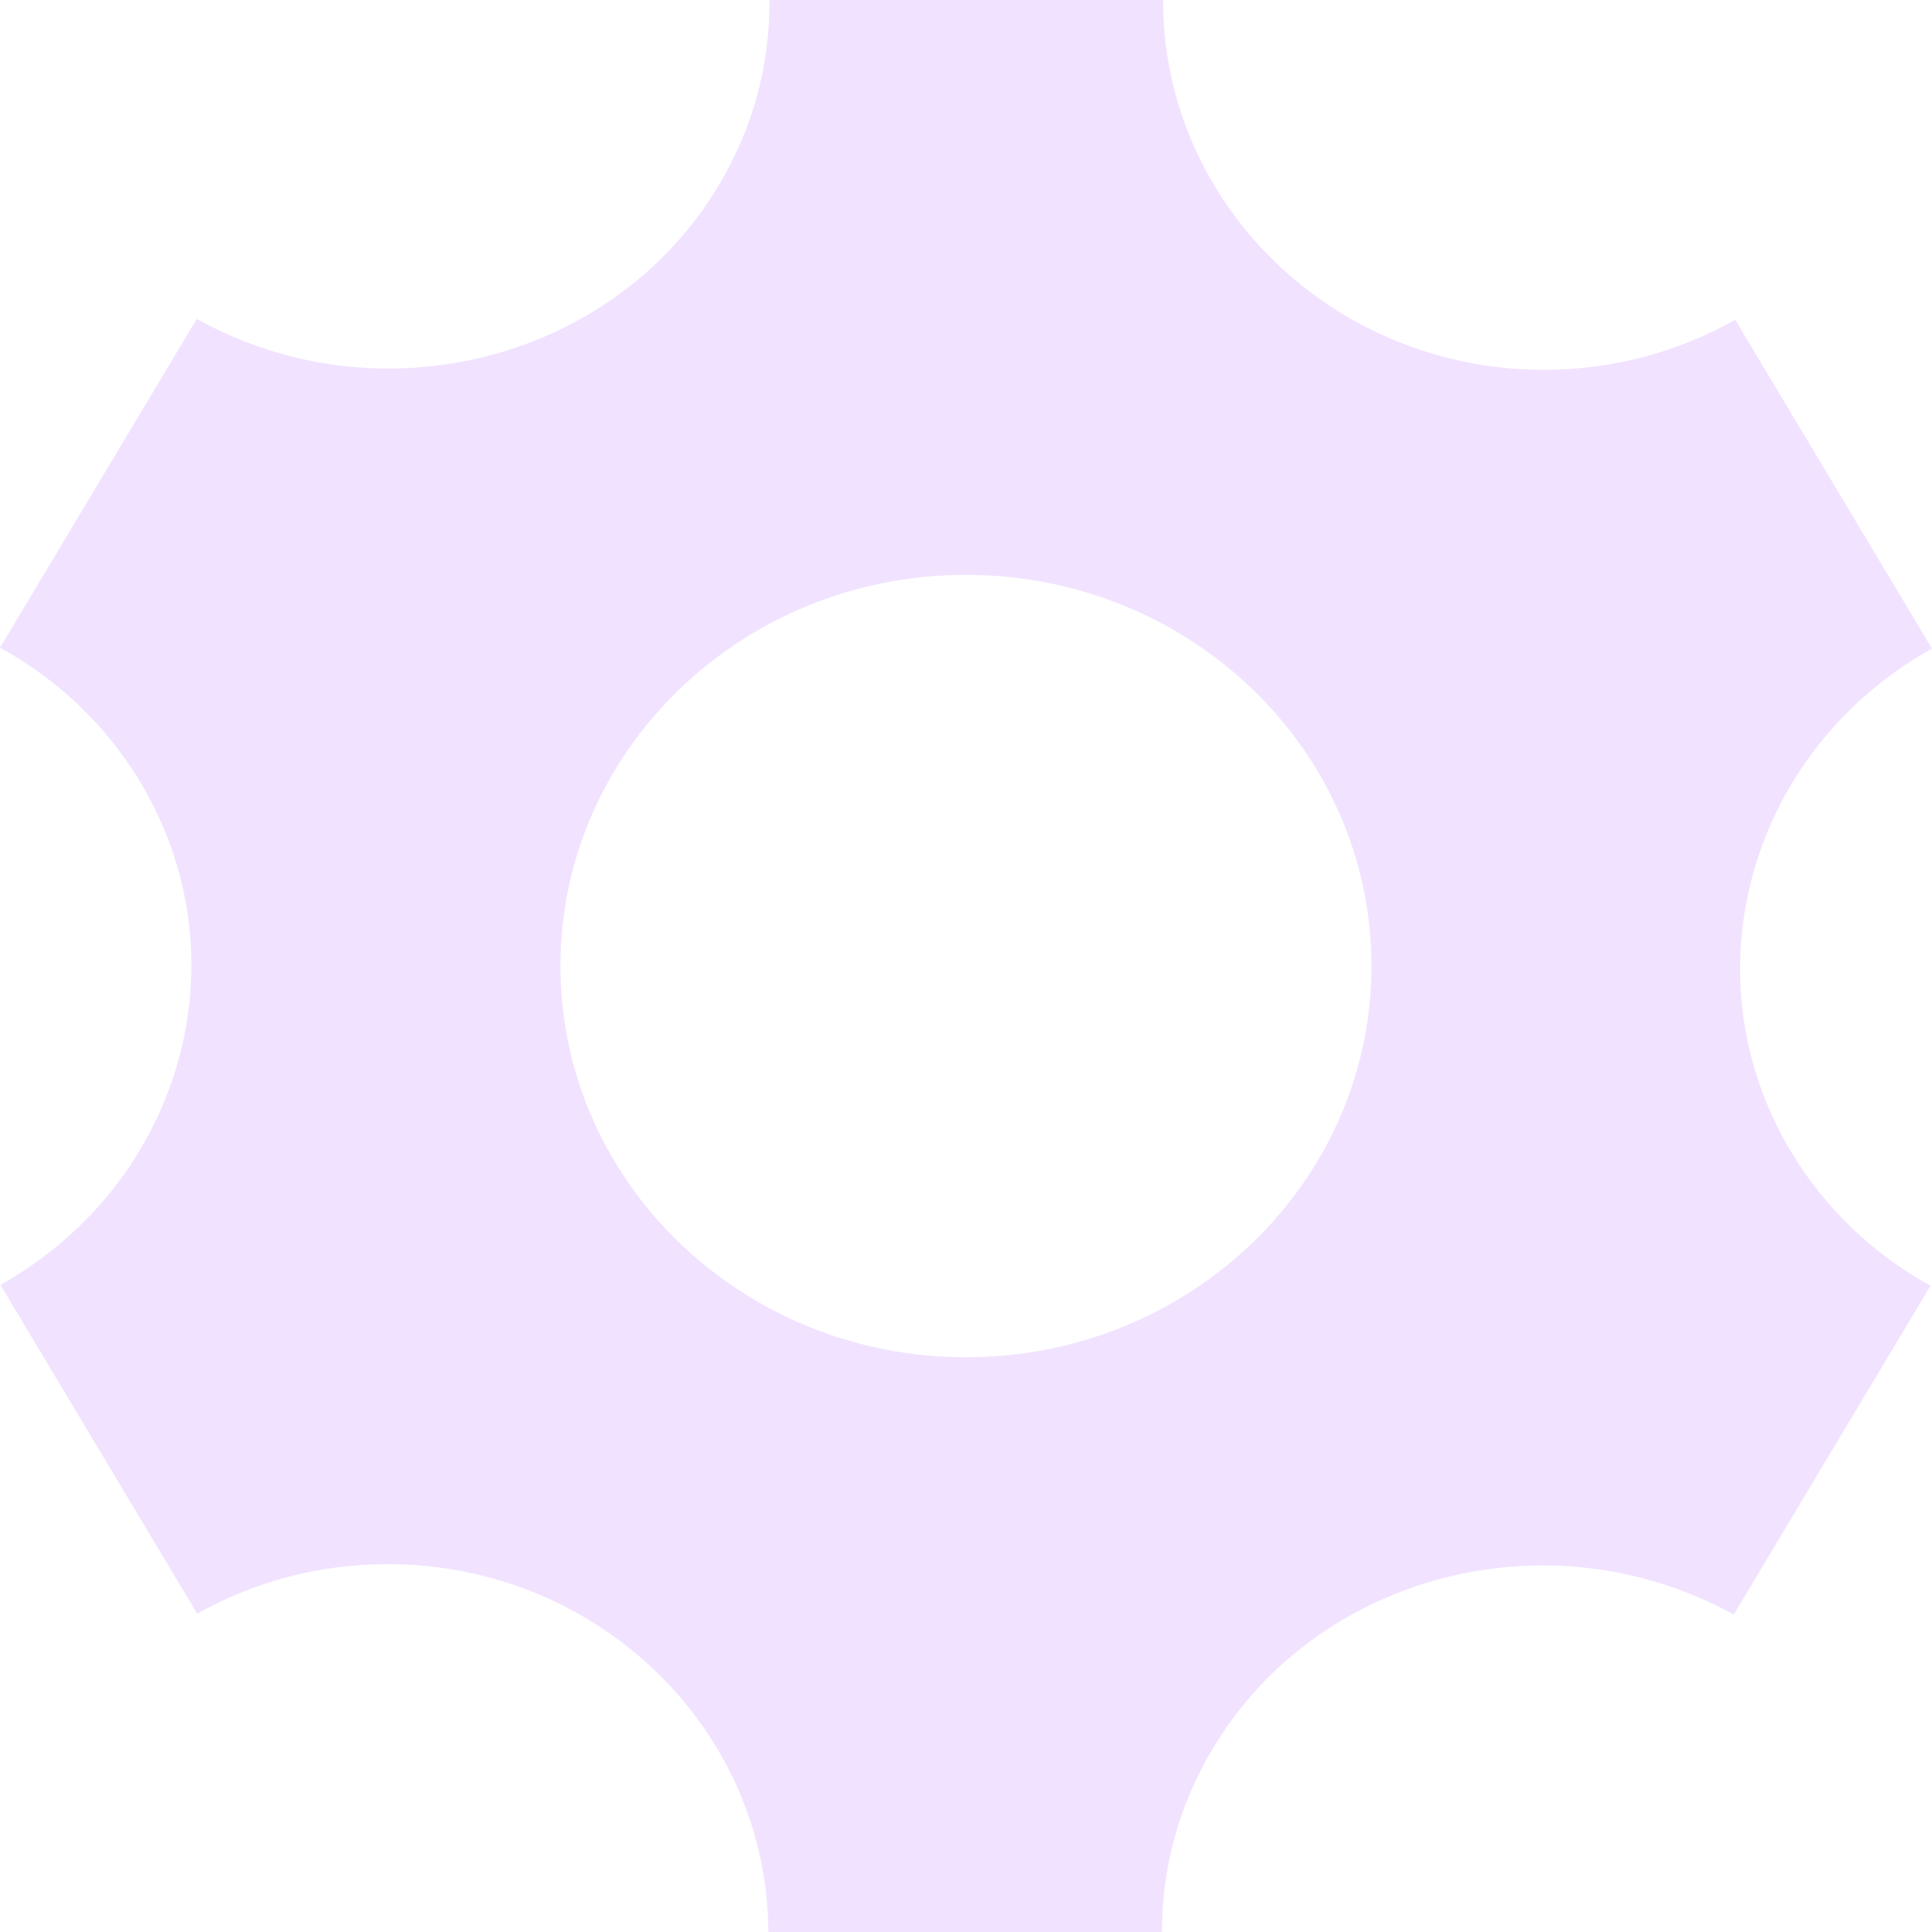 <svg width="20" height="20" viewBox="0 0 20 20" fill="none" xmlns="http://www.w3.org/2000/svg">
<g clip-path="url(#clip0)">
<path d="M18.539 11.919C17.452 10.101 18.106 7.772 20 6.714L17.963 3.31C17.381 3.639 16.704 3.828 15.982 3.828C13.805 3.828 12.04 2.114 12.04 0H7.965C7.971 0.653 7.802 1.314 7.44 1.919C6.352 3.736 3.934 4.355 2.037 3.301L0 6.705C0.587 7.027 1.094 7.498 1.455 8.101C2.541 9.916 1.891 12.24 0.004 13.301L2.041 16.705C2.621 16.379 3.294 16.192 4.013 16.192C6.183 16.192 7.943 17.895 7.954 20H12.029C12.027 19.354 12.196 18.7 12.555 18.101C13.64 16.287 16.052 15.668 17.948 16.714L19.985 13.31C19.403 12.989 18.898 12.519 18.539 11.919V11.919ZM10 14.05C7.682 14.05 5.802 12.236 5.802 10C5.802 7.764 7.682 5.951 10 5.951C12.318 5.951 14.197 7.764 14.197 10C14.197 12.236 12.318 14.05 10 14.05Z" fill="#F1E3FF"/>
</g>
<defs>
<clipPath id="clip0">
<rect width="20" height="20" fill="white"/>
</clipPath>
</defs>
</svg>
